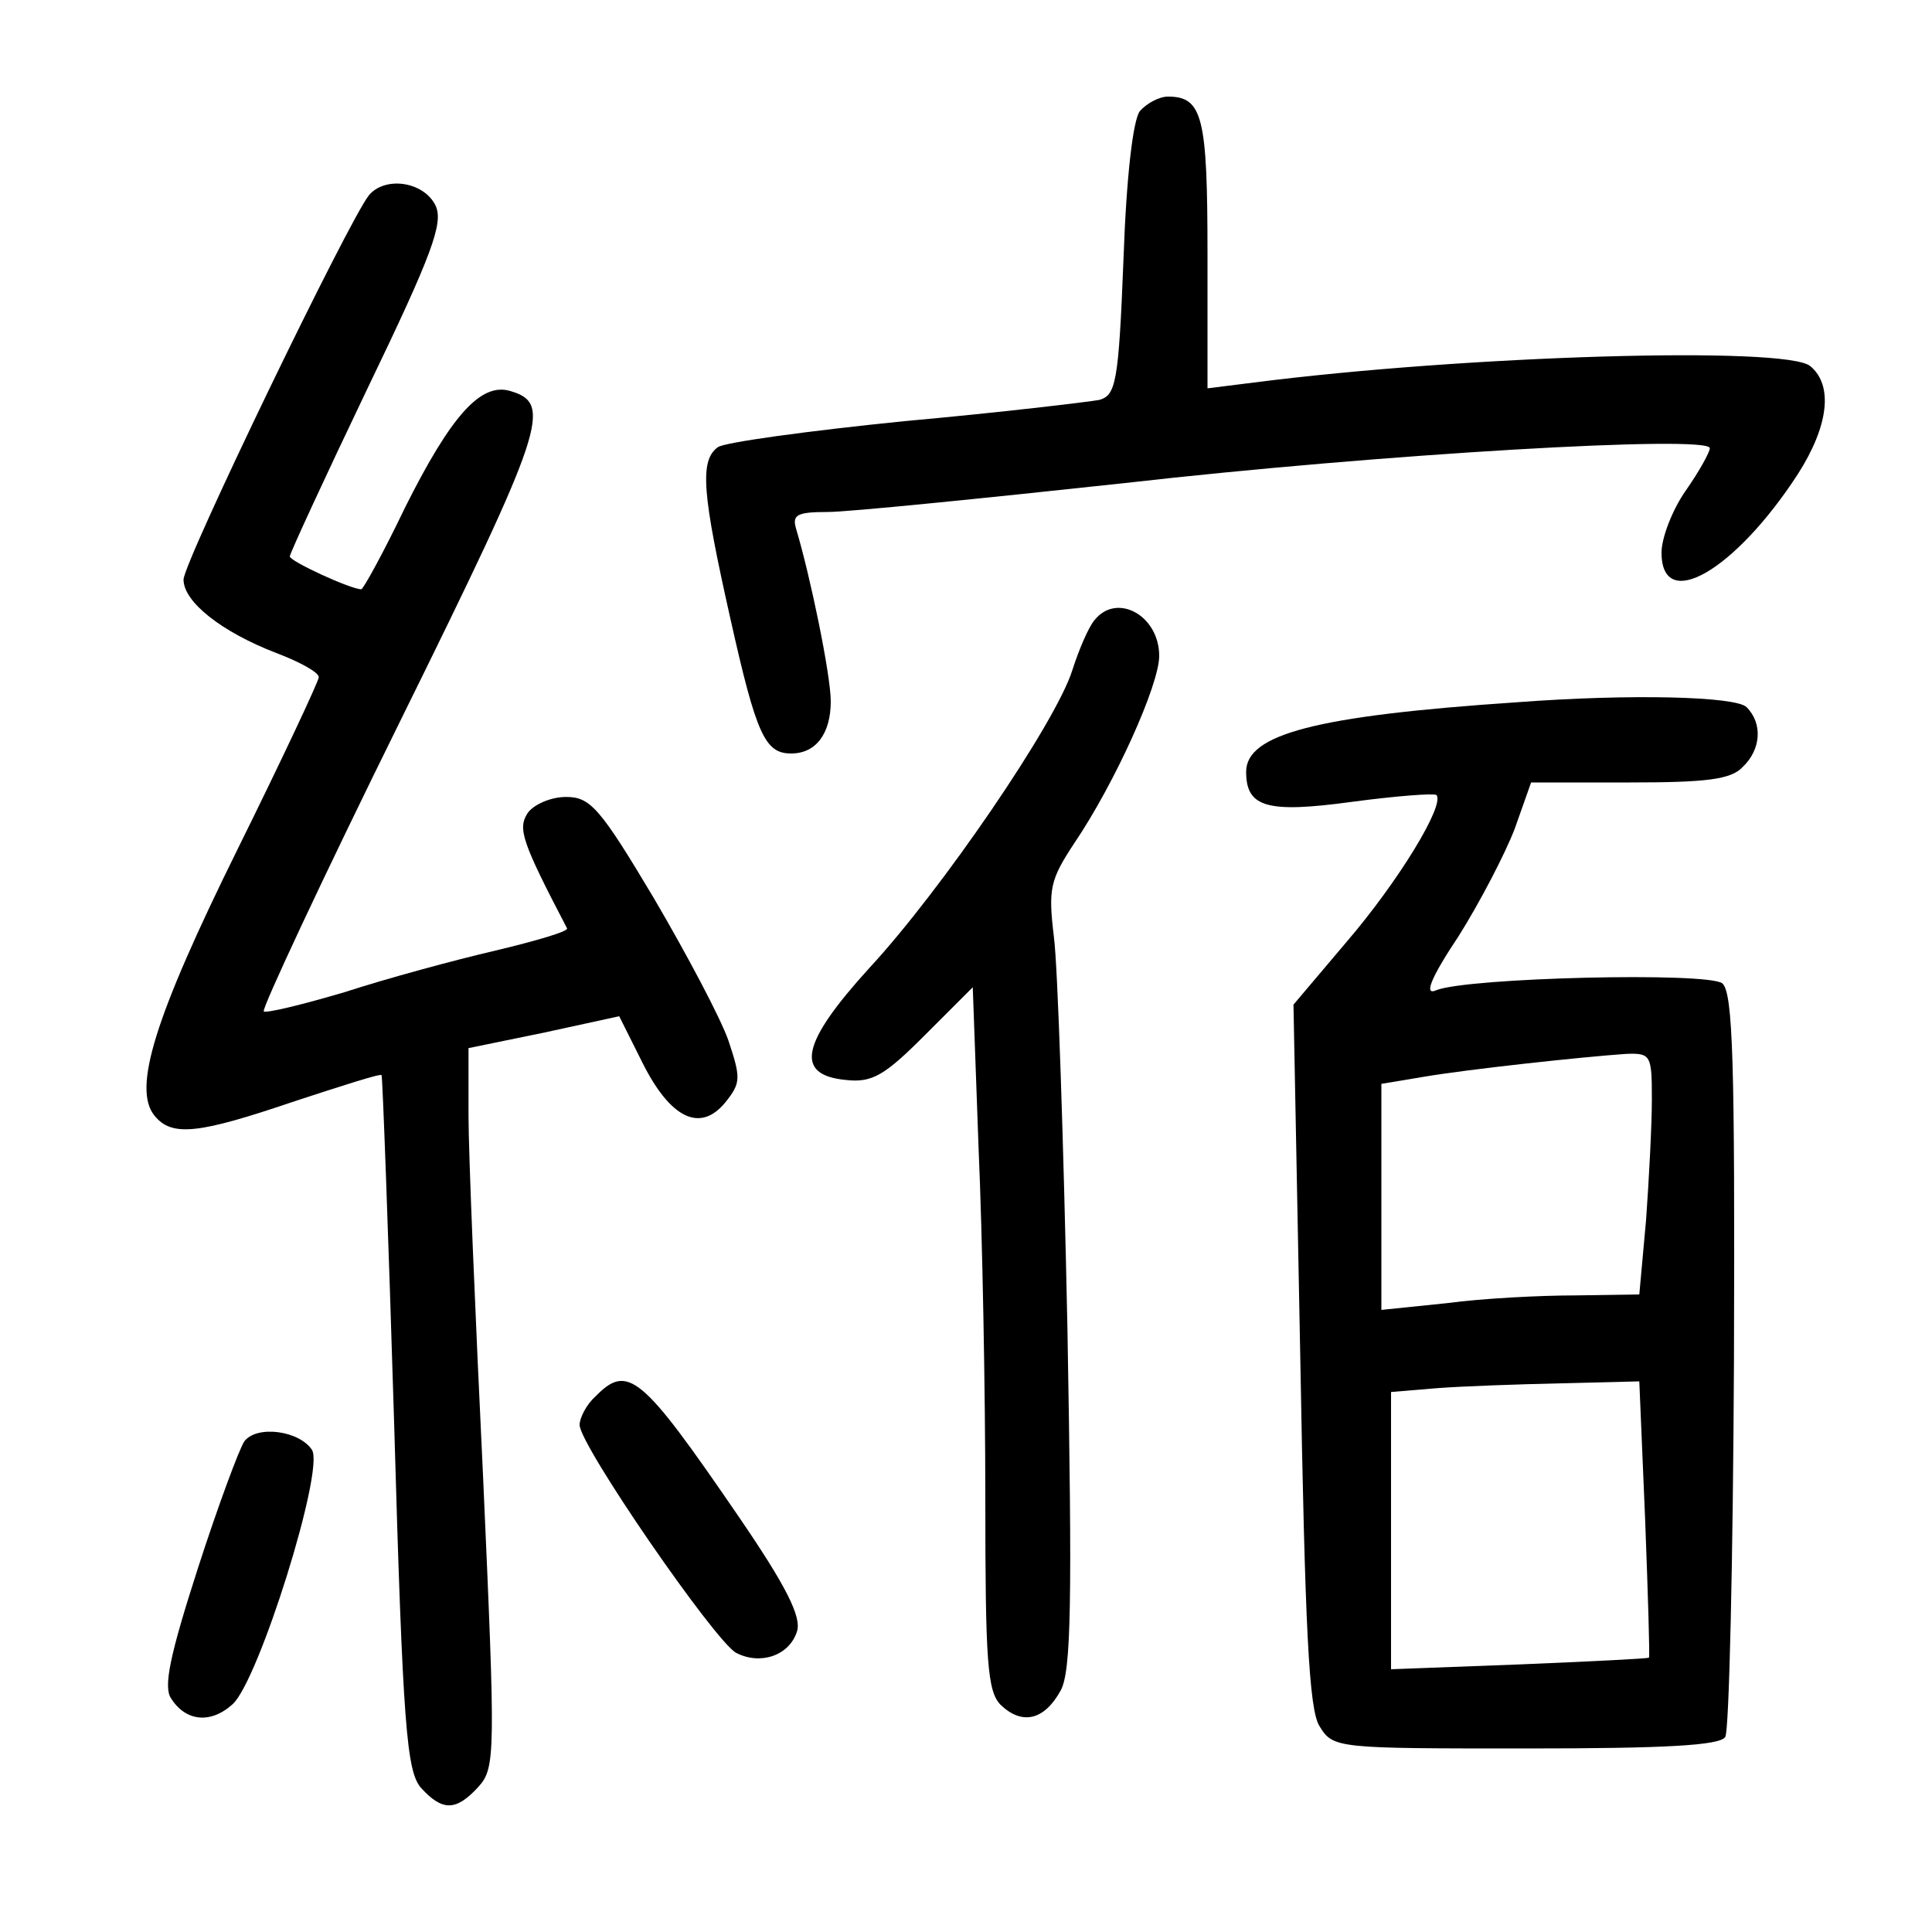 <?xml version="1.0"?>
<svg xmlns="http://www.w3.org/2000/svg" height="200pt" preserveAspectRatio="xMidYMid meet" viewBox="0 0 200 200" width="200pt">
  <g transform="matrix(.1 0 0 -.1 0 200)">
    <path d="m1180 1885c-7-9-14-67-17-154-5-128-8-140-25-145-11-2-102-13-202-22-99-10-187-22-193-27-19-14-16-48 13-177 27-121 36-140 63-140 26 0 41 21 41 54 0 27-21 129-36 179-4 14 1 17 33 17 21 0 160 14 308 30 263 30 605 50 605 36 0-4-11-24-25-44s-25-49-25-64c0-63 76-19 141 81 32 50 37 92 13 112-25 21-358 11-576-17l-48-6v139c0 142-5 163-41 163-9 0-22-7-29-15z"/>
    <path d="m382 1798c-21-26-192-380-192-398 0-23 39-54 96-76 24-9 44-20 44-25 0-4-38-85-84-178-86-174-109-248-86-276 18-22 45-19 145 15 49 16 89 29 90 27 1-1 7-163 13-360 9-316 13-361 28-378 22-24 36-24 59 1 18 20 18 32 5 323-8 166-15 333-15 372v70l78 16 78 17 24-48c29-58 60-73 86-41 16 20 16 25 3 64-8 23-43 89-77 147-56 94-66 105-91 105-16 0-34-8-40-17-10-16-6-29 41-119 2-3-32-13-74-23-43-10-113-29-156-43-44-13-81-22-84-20-2 3 61 138 142 302 149 302 157 327 114 340-31 10-62-25-110-121-22-46-43-84-45-84-11 0-74 29-74 34 0 3 36 81 80 173 68 141 79 172 71 190-12 25-52 31-69 11z"/>
    <path d="m1133 1358c-6-7-16-30-23-52-17-54-135-227-210-308-71-78-78-111-24-116 27-3 40 5 81 46l50 50 6-166c4-91 7-254 7-363 0-169 2-200 16-214 22-21 45-16 62 15 11 20 12 92 7 375-4 193-10 375-14 405-6 50-4 59 21 97 42 62 88 164 88 194 0 42-44 66-67 37z"/>
    <path d="m1570 1273c-208-14-280-33-280-72 0-37 22-43 110-31 45 6 84 9 87 7 9-10-39-89-93-152l-55-65 7-363c5-285 9-367 20-384 14-23 18-23 214-23 142 0 201 3 206 12 4 6 8 182 9 390 1 308-1 380-12 390-15 12-263 6-296-7-13-6-7 11 23 56 22 35 48 85 58 111l17 48h102c79 0 105 3 117 16 19 18 21 45 4 62-11 11-119 14-238 5zm140-411c0-27-3-83-6-125l-7-77-66-1c-36 0-96-3-133-8l-68-7v117 117l42 7c46 8 167 21 211 24 26 1 27-1 27-47zm-7-434c3-79 5-144 4-144-1-1-62-4-134-7l-133-5v144 143l48 4c26 2 83 4 128 5l81 2z"/>
    <path d="m616 554c-9-8-16-22-16-29 0-21 140-224 162-236 25-13 55-3 63 22 5 15-11 47-61 120-100 146-114 158-148 123z"/>
    <path d="m253 508c-5-7-27-66-48-131-29-90-36-123-28-135 15-24 41-27 64-6 27 25 95 242 82 263-13 20-57 26-70 9z"/>
  </g>
</svg>
